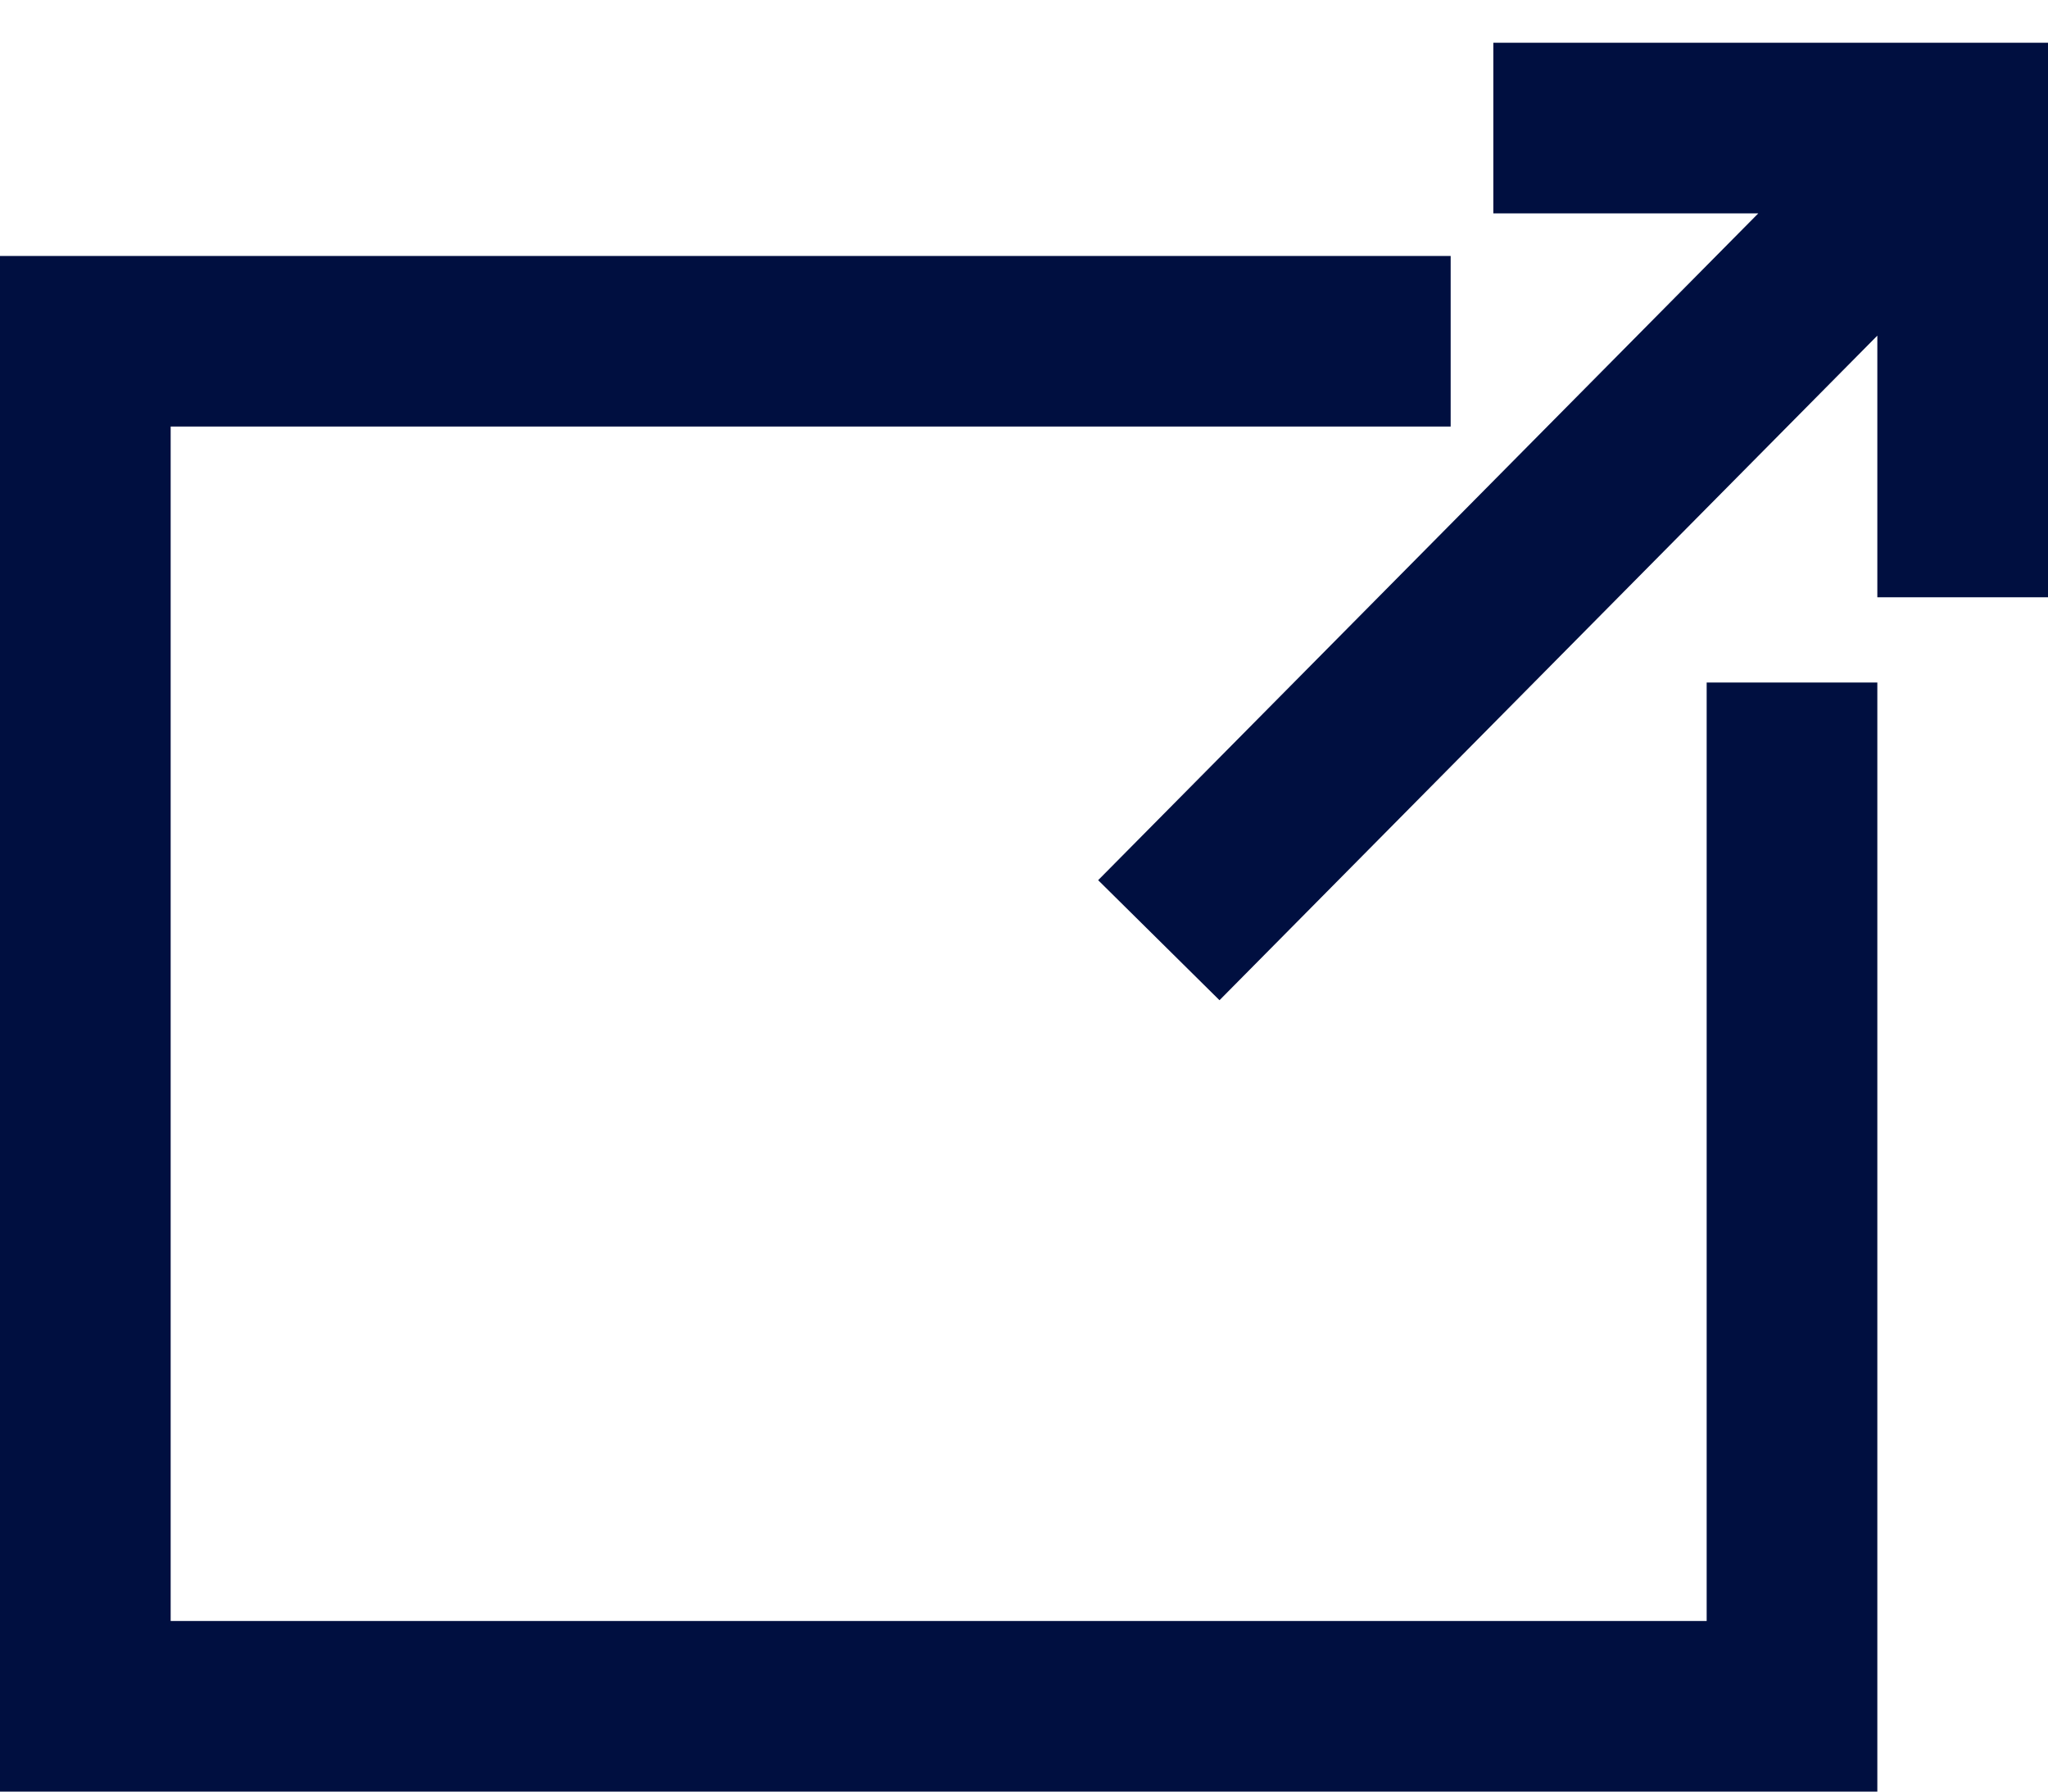 <?xml version="1.0" encoding="UTF-8"?>
<svg width="24px" height="21px" viewBox="0 0 24 21" version="1.1" xmlns="http://www.w3.org/2000/svg" xmlns:xlink="http://www.w3.org/1999/xlink">
    <!-- Generator: Sketch 41.2 (35397) - http://www.bohemiancoding.com/sketch -->
    <title>Icon/Preferences/Black - Disabled</title>
    <desc>Created with Sketch.</desc>
    <defs></defs>
    <g id="CE-2.0" stroke="none" stroke-width="1" fill="none" fill-rule="evenodd" opacity="1">
        <g id="CE-2.0-•-Main" transform="translate(-1263, -88)">
            <g id="Design" transform="translate(946, 65)">
                <g id="Header">
                    <g id="Icon/ToApp/White---Disabled" transform="translate(317, 22)">
                        <g id="Icon/ToApp/White">
                            <g id="To-App">
                                <rect id="Icon-Bounding-Box" x="0" y="0" width="24" height="24"></rect>
                                <path d="M20.605,3.501 L17.5,3.501 L17.5,1.501 L24,1.501 L24,8.001 L22,8.001 L22,4.934 L14.291,12.724 L12.869,11.317 L20.605,3.501 Z M2,20 L2,6 L17,6 L17,4 L0,4 L0,22 L22,22 L22,9 L20,9 L20,20 L2,20 Z" fill="#000F40"></path>
                            </g>
                        </g>
                    </g>
                </g>
            </g>
        </g>
    </g>
</svg>
